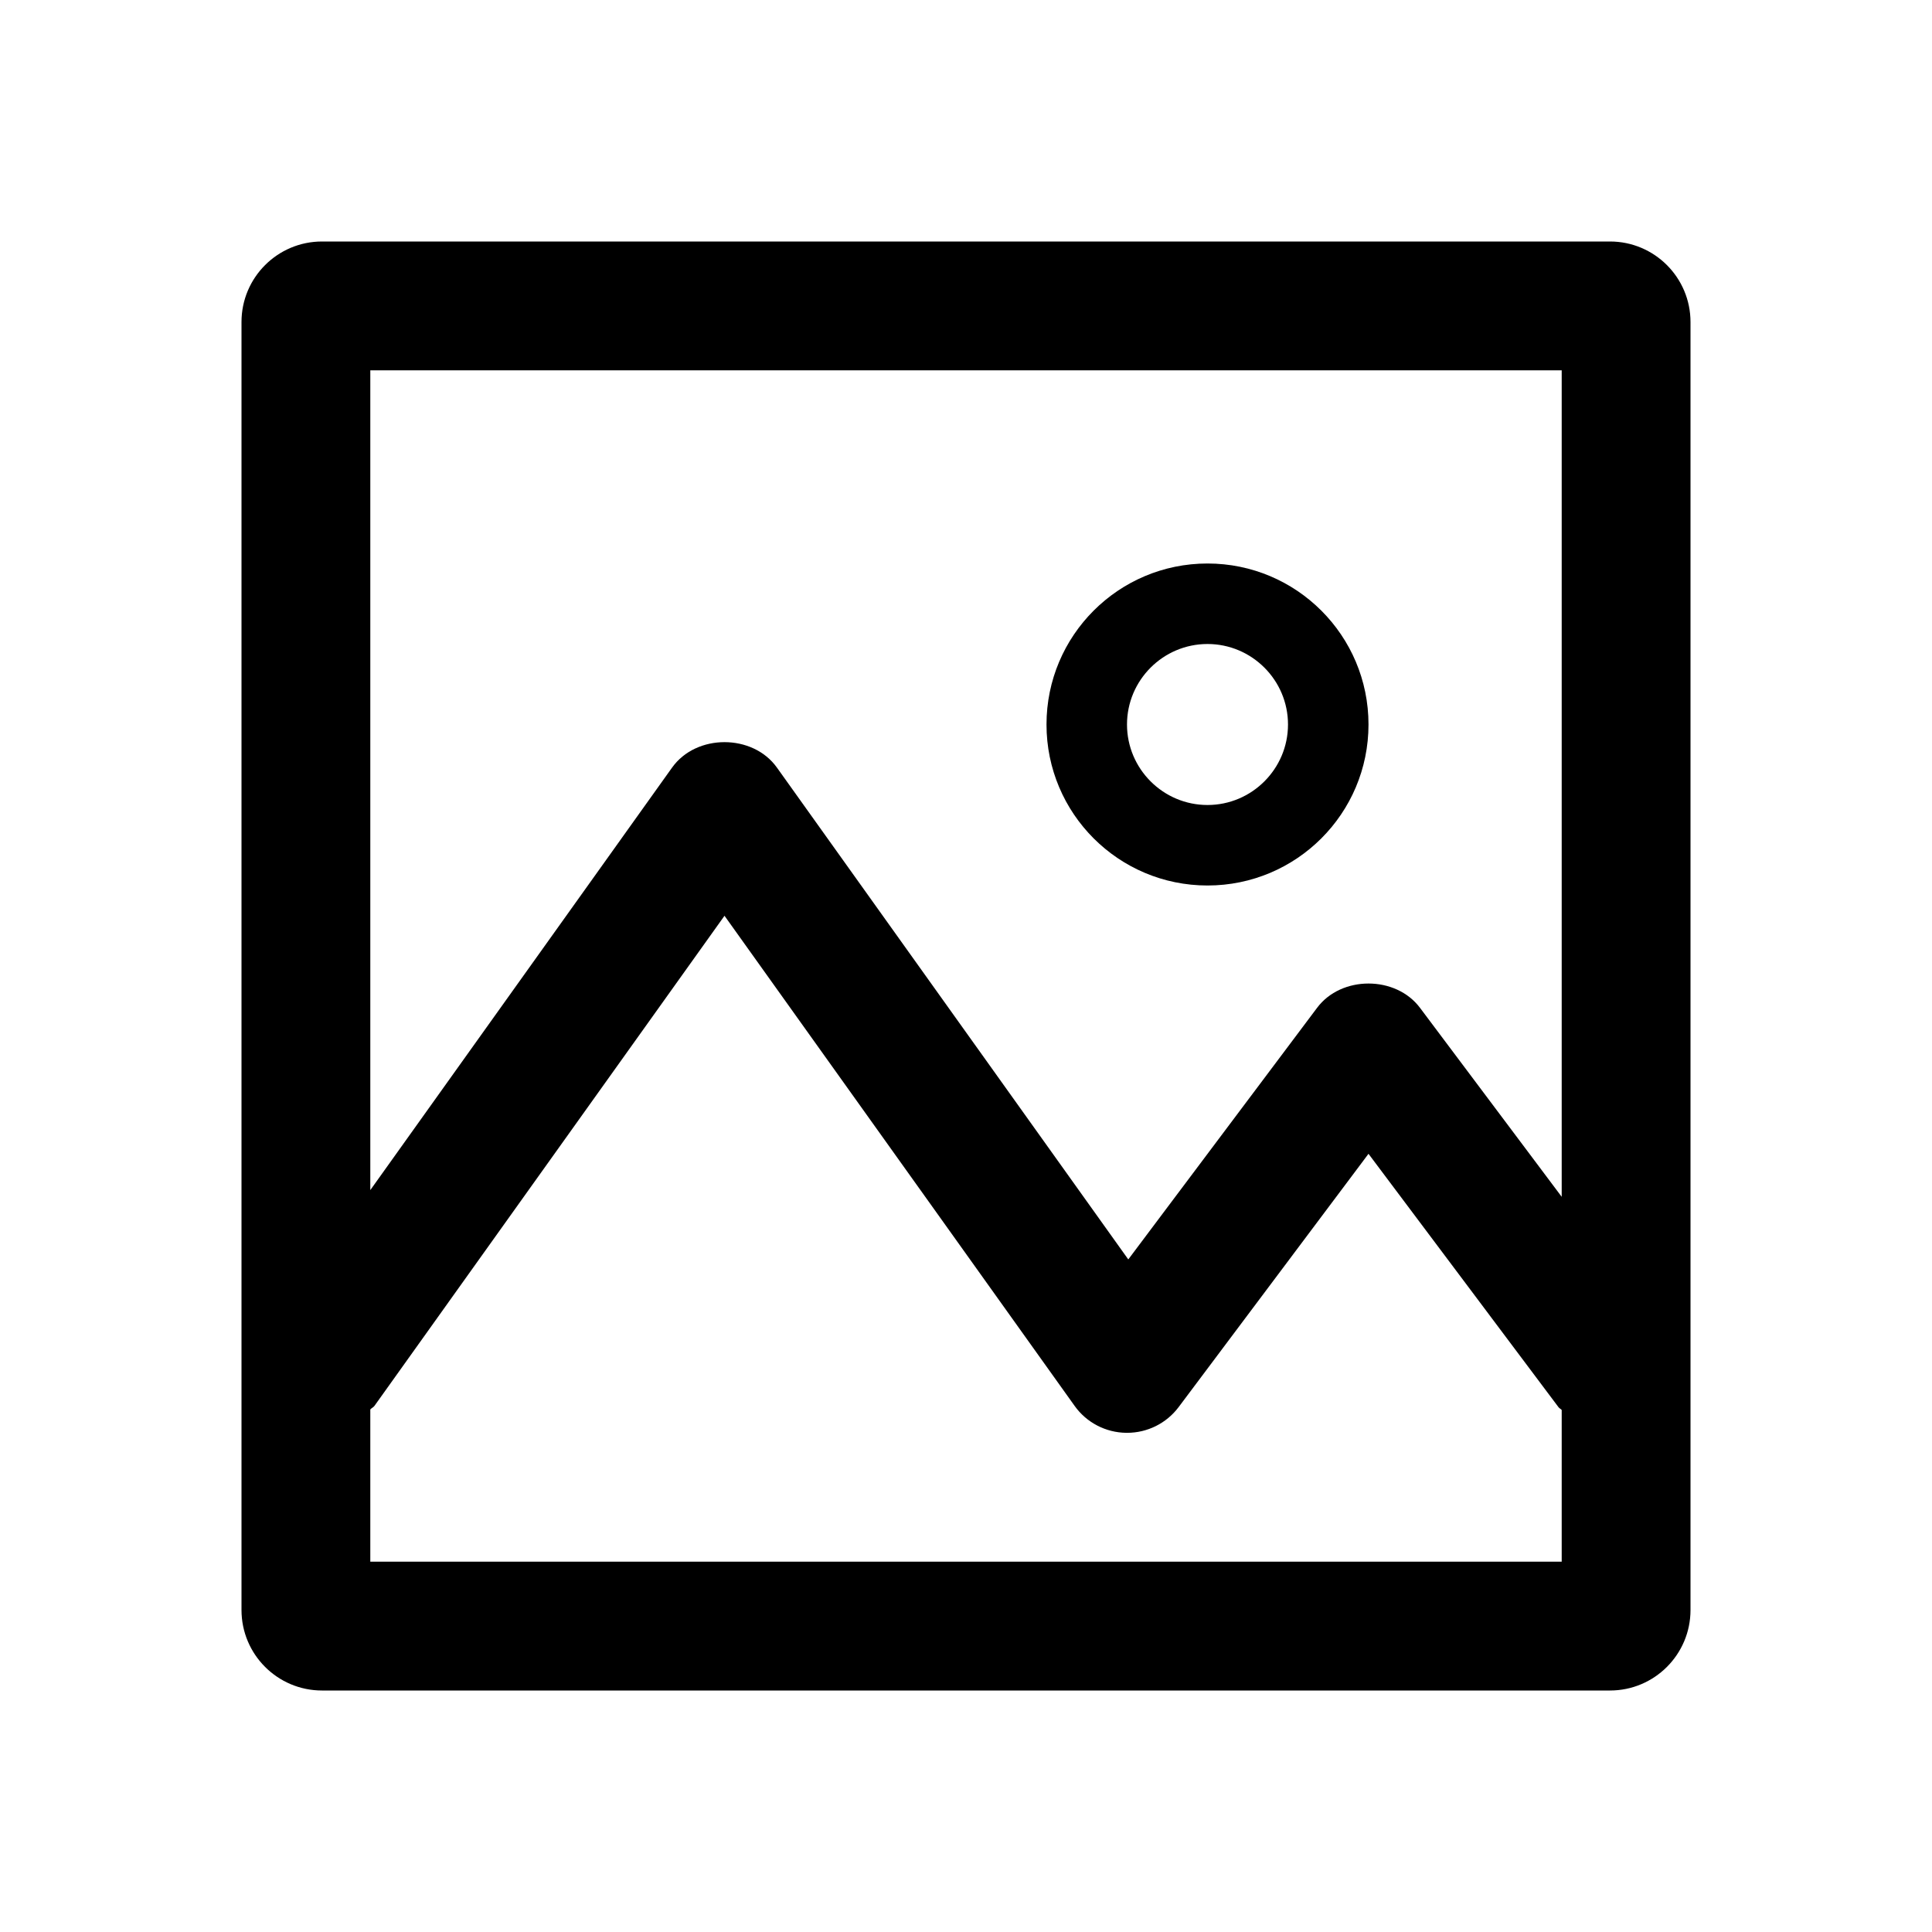 <?xml version="1.0" encoding="utf-8"?>
<!-- Generator: Adobe Illustrator 26.5.0, SVG Export Plug-In . SVG Version: 6.00 Build 0)  -->
<svg version="1.1" id="Image" xmlns="http://www.w3.org/2000/svg" xmlns:xlink="http://www.w3.org/1999/xlink" x="0px" y="0px"
	 width="24px" height="24px" viewBox="0 0 24 24" style="enable-background:new 0 0 24 24;" xml:space="preserve">
<path d="M15,11c1.105,0,2-0.895,2-2c0-1.105-0.895-2-2-2s-2,0.895-2,2C13,10.105,13.895,11,15,11z M15,8c0.551,0,1,0.449,1,1
	s-0.449,1-1,1s-1-0.449-1-1S14.449,8,15,8z"/>
<path d="M8,11"/>
<path d="M20,3H4C3.448,3,3,3.448,3,4v4v12c0,0.552,0.448,1,1,1h16c0.552,0,1-0.448,1-1V4C21,3.448,20.552,3,20,3z M19.4,4.6v10.267
	l-1.76-2.347c-0.301-0.403-0.979-0.403-1.279,0l-2.345,3.125l-4.365-6.11c-0.3-0.421-1.002-0.421-1.302,0L4.6,14.784V4.6H19.4z
	 M4.6,19.4v-1.891c0.015-0.018,0.037-0.025,0.051-0.044L9,11.376l4.349,6.088c0.148,0.208,0.387,0.332,0.642,0.335
	c0.004,0,0.007,0,0.01,0c0.252,0,0.489-0.118,0.64-0.319L17,14.333l2.36,3.147c0.011,0.015,0.028,0.022,0.04,0.035V19.4H4.6z"/>
</svg>
